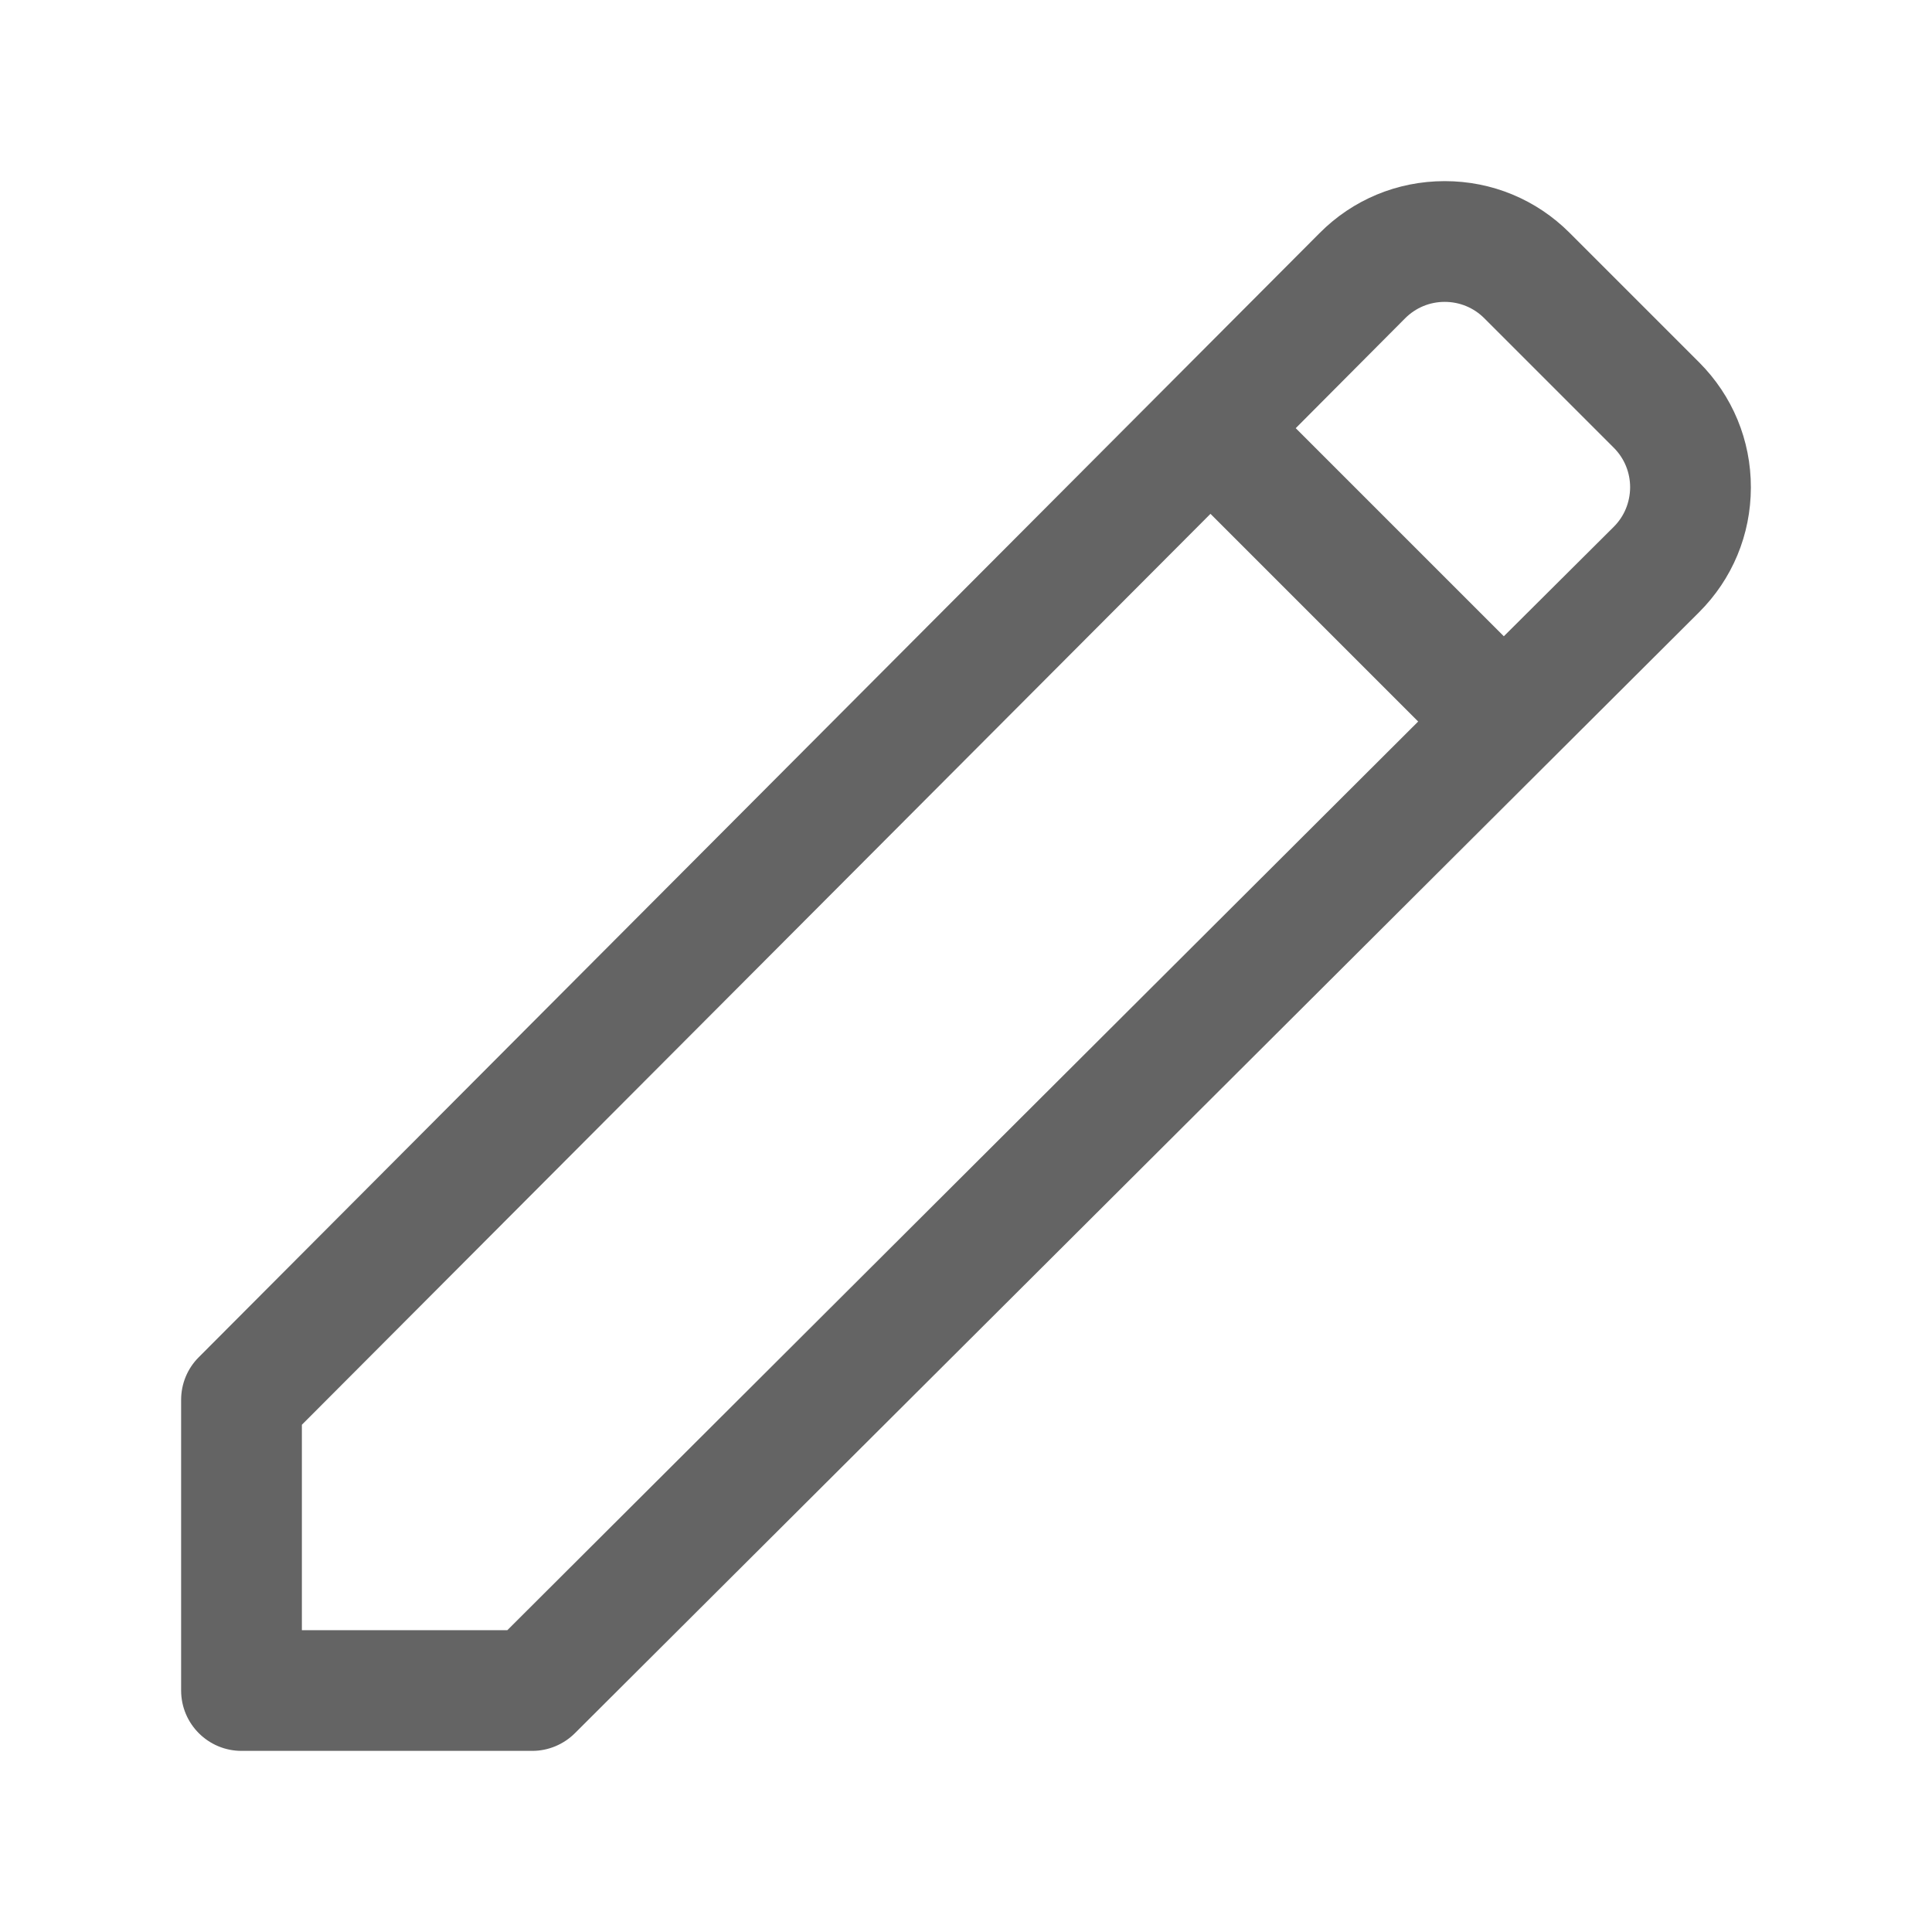 <svg width="24" height="24" viewBox="0 0 24 24" fill="none" xmlns="http://www.w3.org/2000/svg">
<path d="M21.75 6.056C21.749 6.643 21.52 7.194 21.104 7.608L7.141 21.531C7 21.671 6.81 21.75 6.612 21.75H3C2.586 21.75 2.25 21.414 2.25 21V17.389C2.25 17.191 2.328 17 2.469 16.86L16.392 2.896C16.805 2.48 17.357 2.251 17.944 2.25H17.947C18.533 2.25 19.084 2.478 19.499 2.893L21.108 4.502C21.522 4.917 21.751 5.469 21.75 6.056ZM17.617 8.963L15.037 6.383L3.75 17.699V20.251H6.302L17.617 8.963ZM20.25 6.054C20.25 5.868 20.178 5.693 20.047 5.562L18.438 3.953C18.307 3.822 18.132 3.75 17.947 3.75H17.946C17.76 3.75 17.586 3.823 17.455 3.954L16.096 5.319L18.681 7.904L20.046 6.545C20.177 6.415 20.249 6.24 20.25 6.054Z" fill="#646464"/>
</svg>
